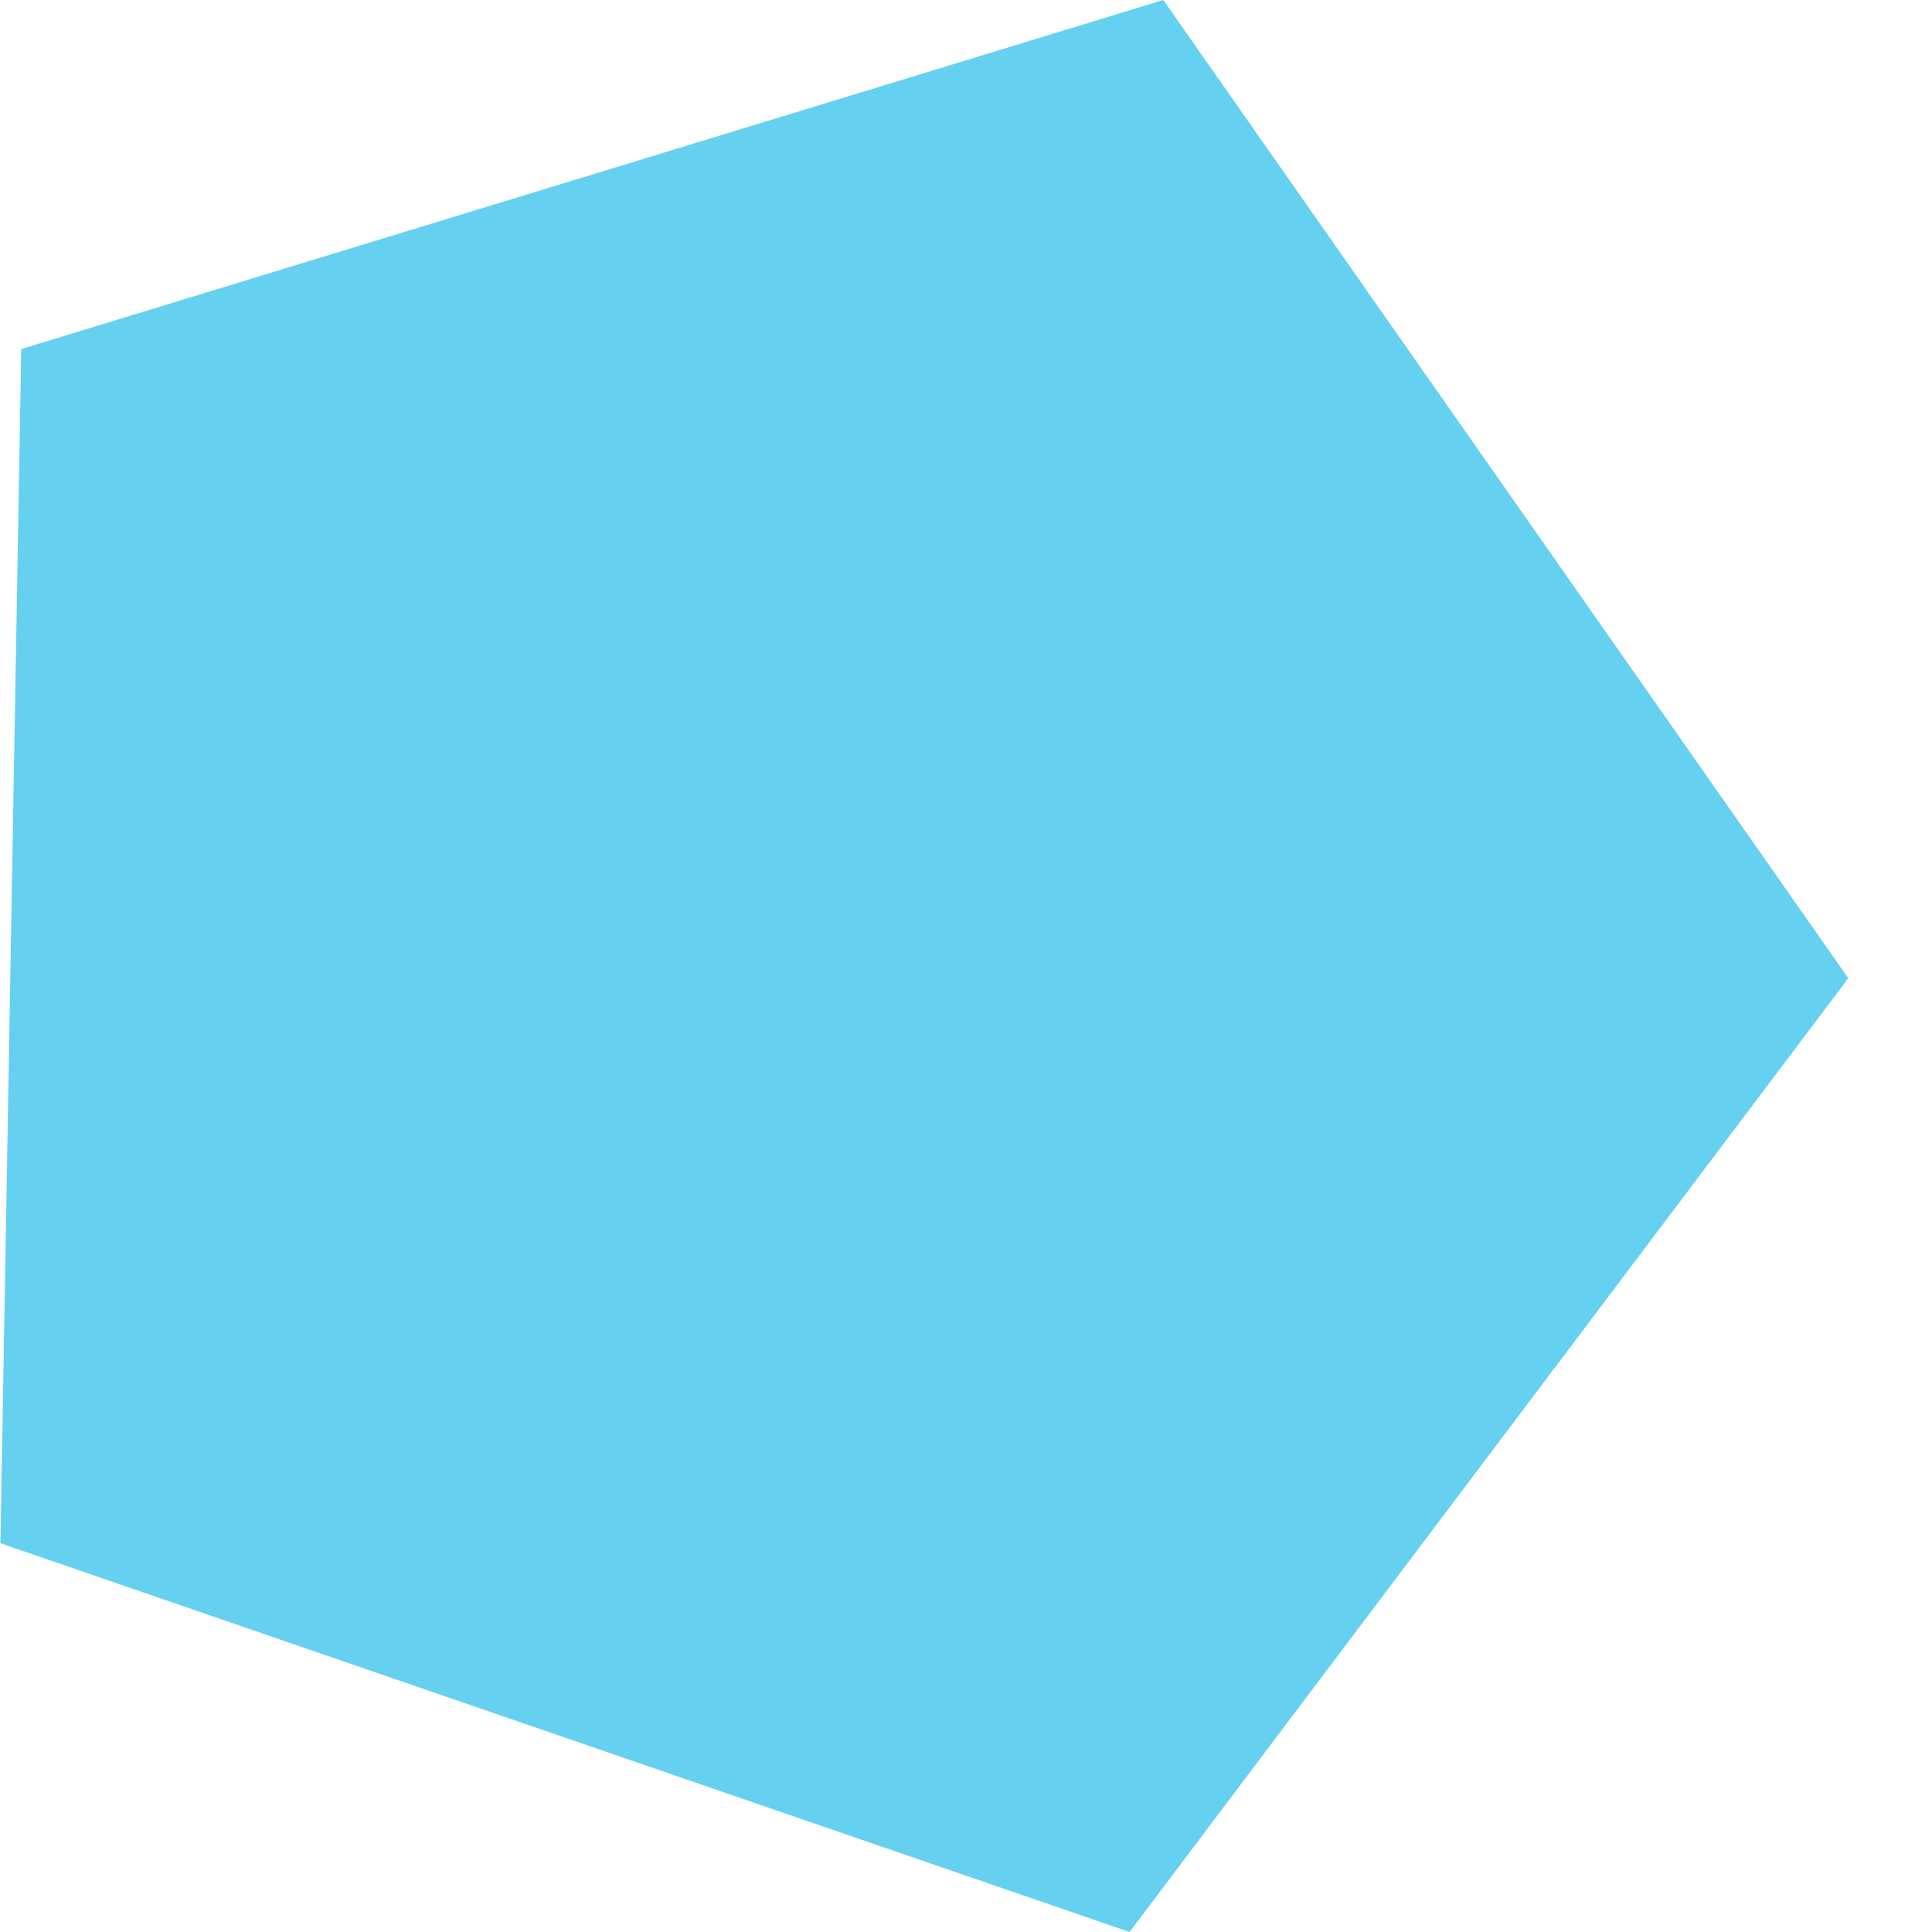 <svg width="9" height="9" viewBox="0 0 9 9" fill="none" xmlns="http://www.w3.org/2000/svg">
<path d="M8.61 4.557L5.262 9L0.002 7.189L0.099 1.626L5.419 -0L8.61 4.557Z" fill="#4BC8EF" fill-opacity="0.85"/>
</svg>
